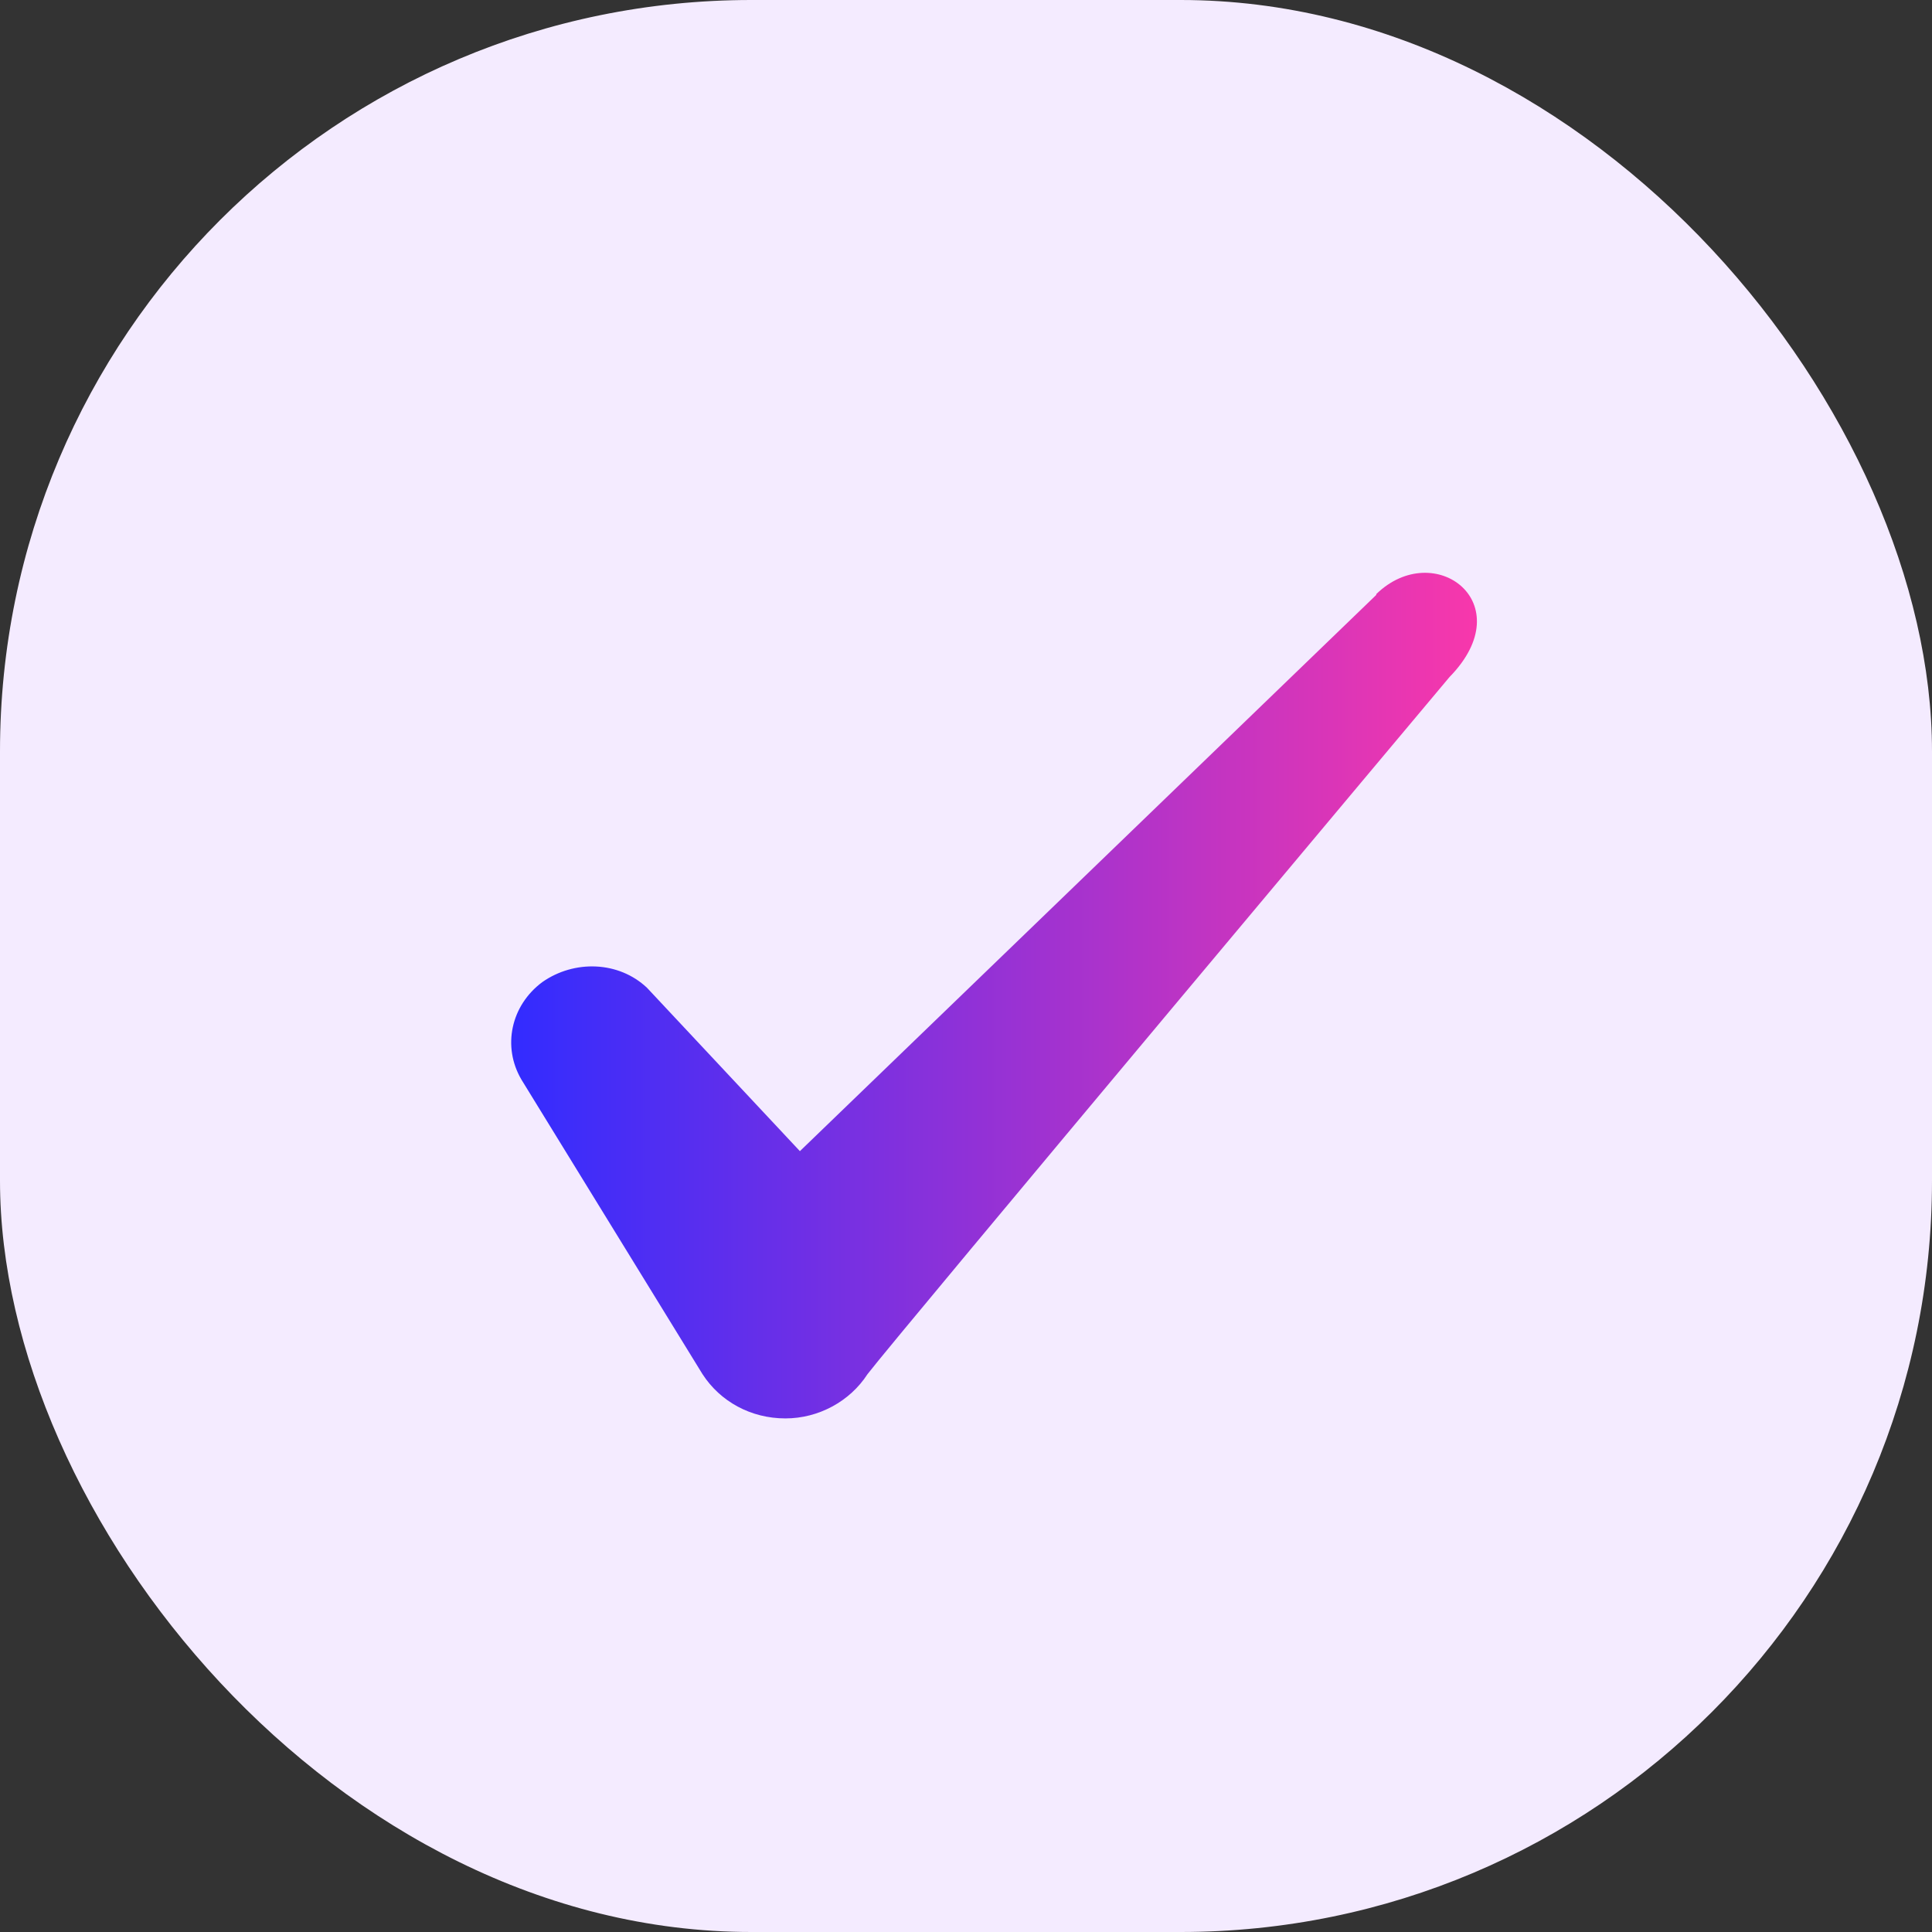 <svg width="36" height="36" viewBox="0 0 36 36" fill="none" xmlns="http://www.w3.org/2000/svg">
<rect x="0" y="0" width="36" height="36" fill="#333333" stroke="none"/>
<rect width="36" height="36" rx="14" fill="#F4EBFF"/>
<path fill-rule="evenodd" clip-rule="evenodd" d="M25.645 11.085L14.905 21.45L12.055 18.405C11.53 17.91 10.705 17.88 10.105 18.3C9.52 18.735 9.355 19.5 9.715 20.115L13.09 25.605C13.42 26.115 13.99 26.43 14.635 26.43C15.25 26.43 15.835 26.115 16.165 25.605C16.705 24.9 27.01 12.615 27.01 12.615C28.36 11.235 26.725 10.02 25.645 11.07V11.085Z" fill="url(#paint0_linear_184_241)"/>
<defs>
<linearGradient id="paint0_linear_184_241" x1="9.525" y1="18.552" x2="27.52" y2="18.552" gradientUnits="userSpaceOnUse">
<stop stop-color="#322CFF"/>
<stop offset="1" stop-color="#F837AB"/>
</linearGradient>
</defs>
</svg>
